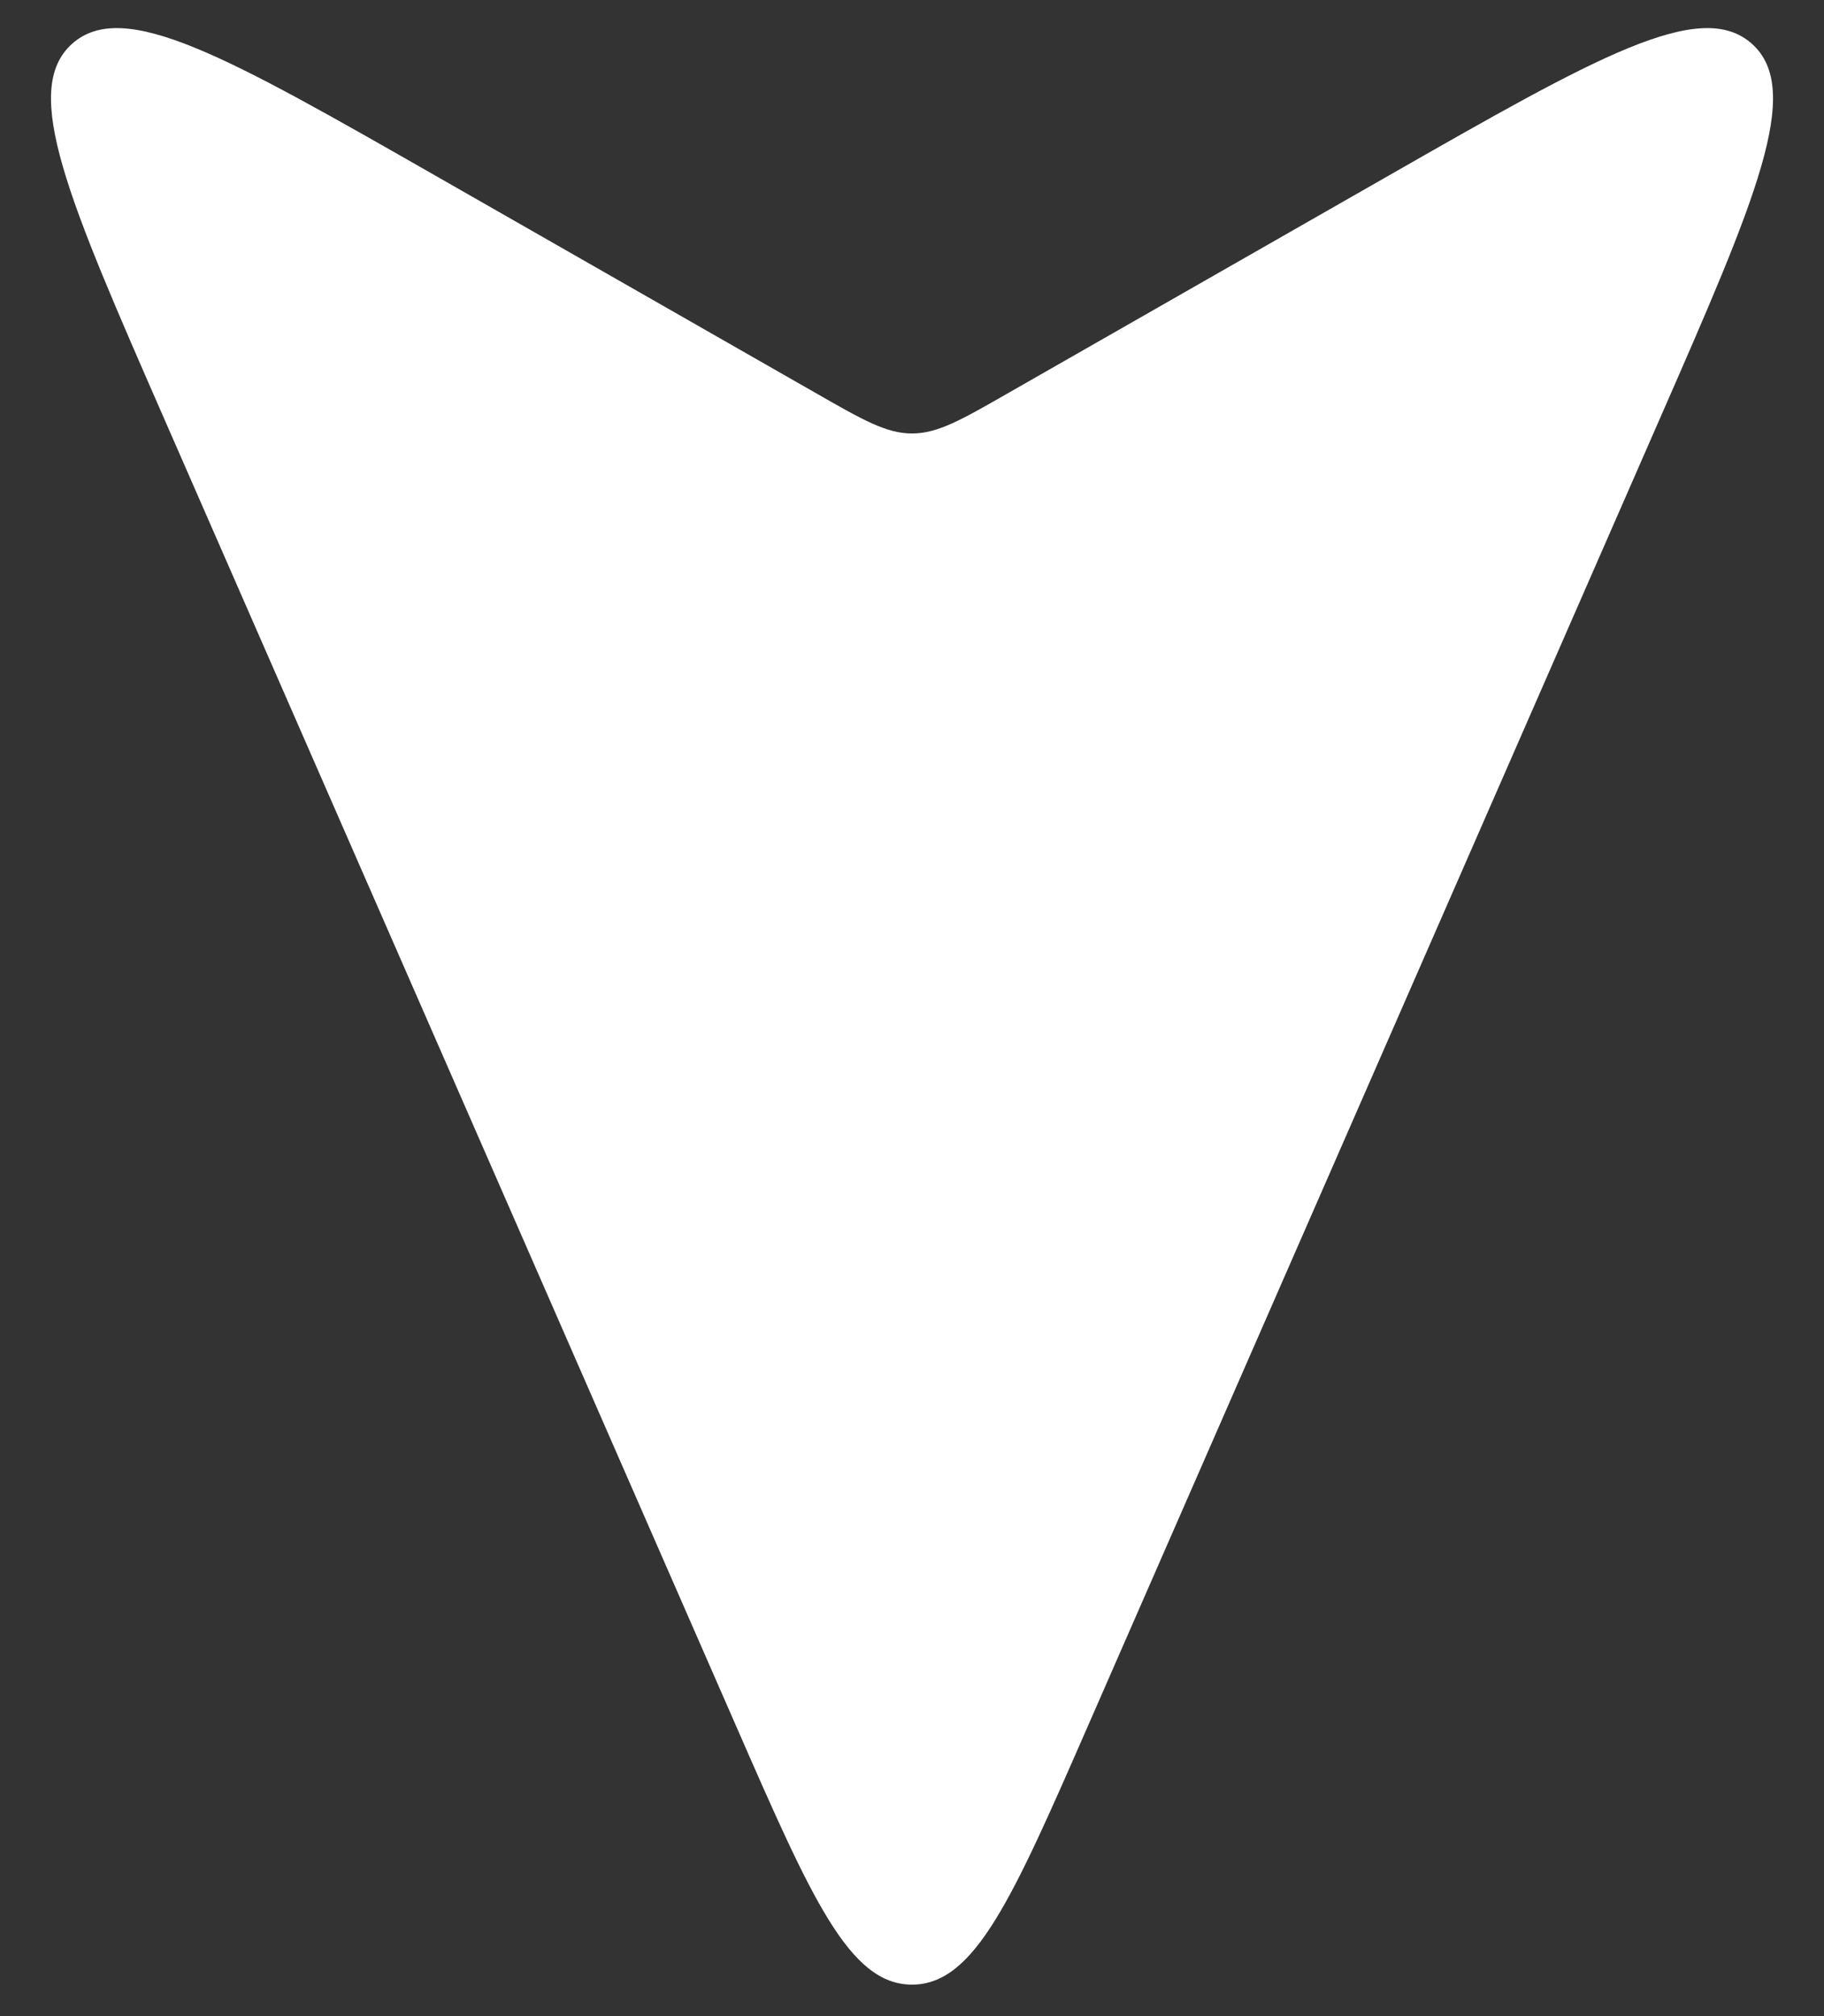 <svg width="19" height="21" viewBox="0 0 19 21" fill="none" xmlns="http://www.w3.org/2000/svg">
<rect x="0" y="0" width="19" height="21" fill="#333333" stroke="none"/>
<path d="M14.462 1.831L10.492 4.1C10.008 4.377 9.766 4.515 9.5 4.515C9.234 4.515 8.992 4.377 8.508 4.1L4.538 1.831C2.371 0.593 1.288 -0.026 0.75 0.457C0.213 0.94 0.713 2.083 1.714 4.37L7.668 17.979C8.453 19.774 8.846 20.672 9.5 20.672C10.154 20.672 10.547 19.774 11.332 17.979L17.286 4.37C18.287 2.083 18.787 0.94 18.25 0.457C17.712 -0.026 16.629 0.593 14.462 1.831Z" fill="white"/>
</svg>
